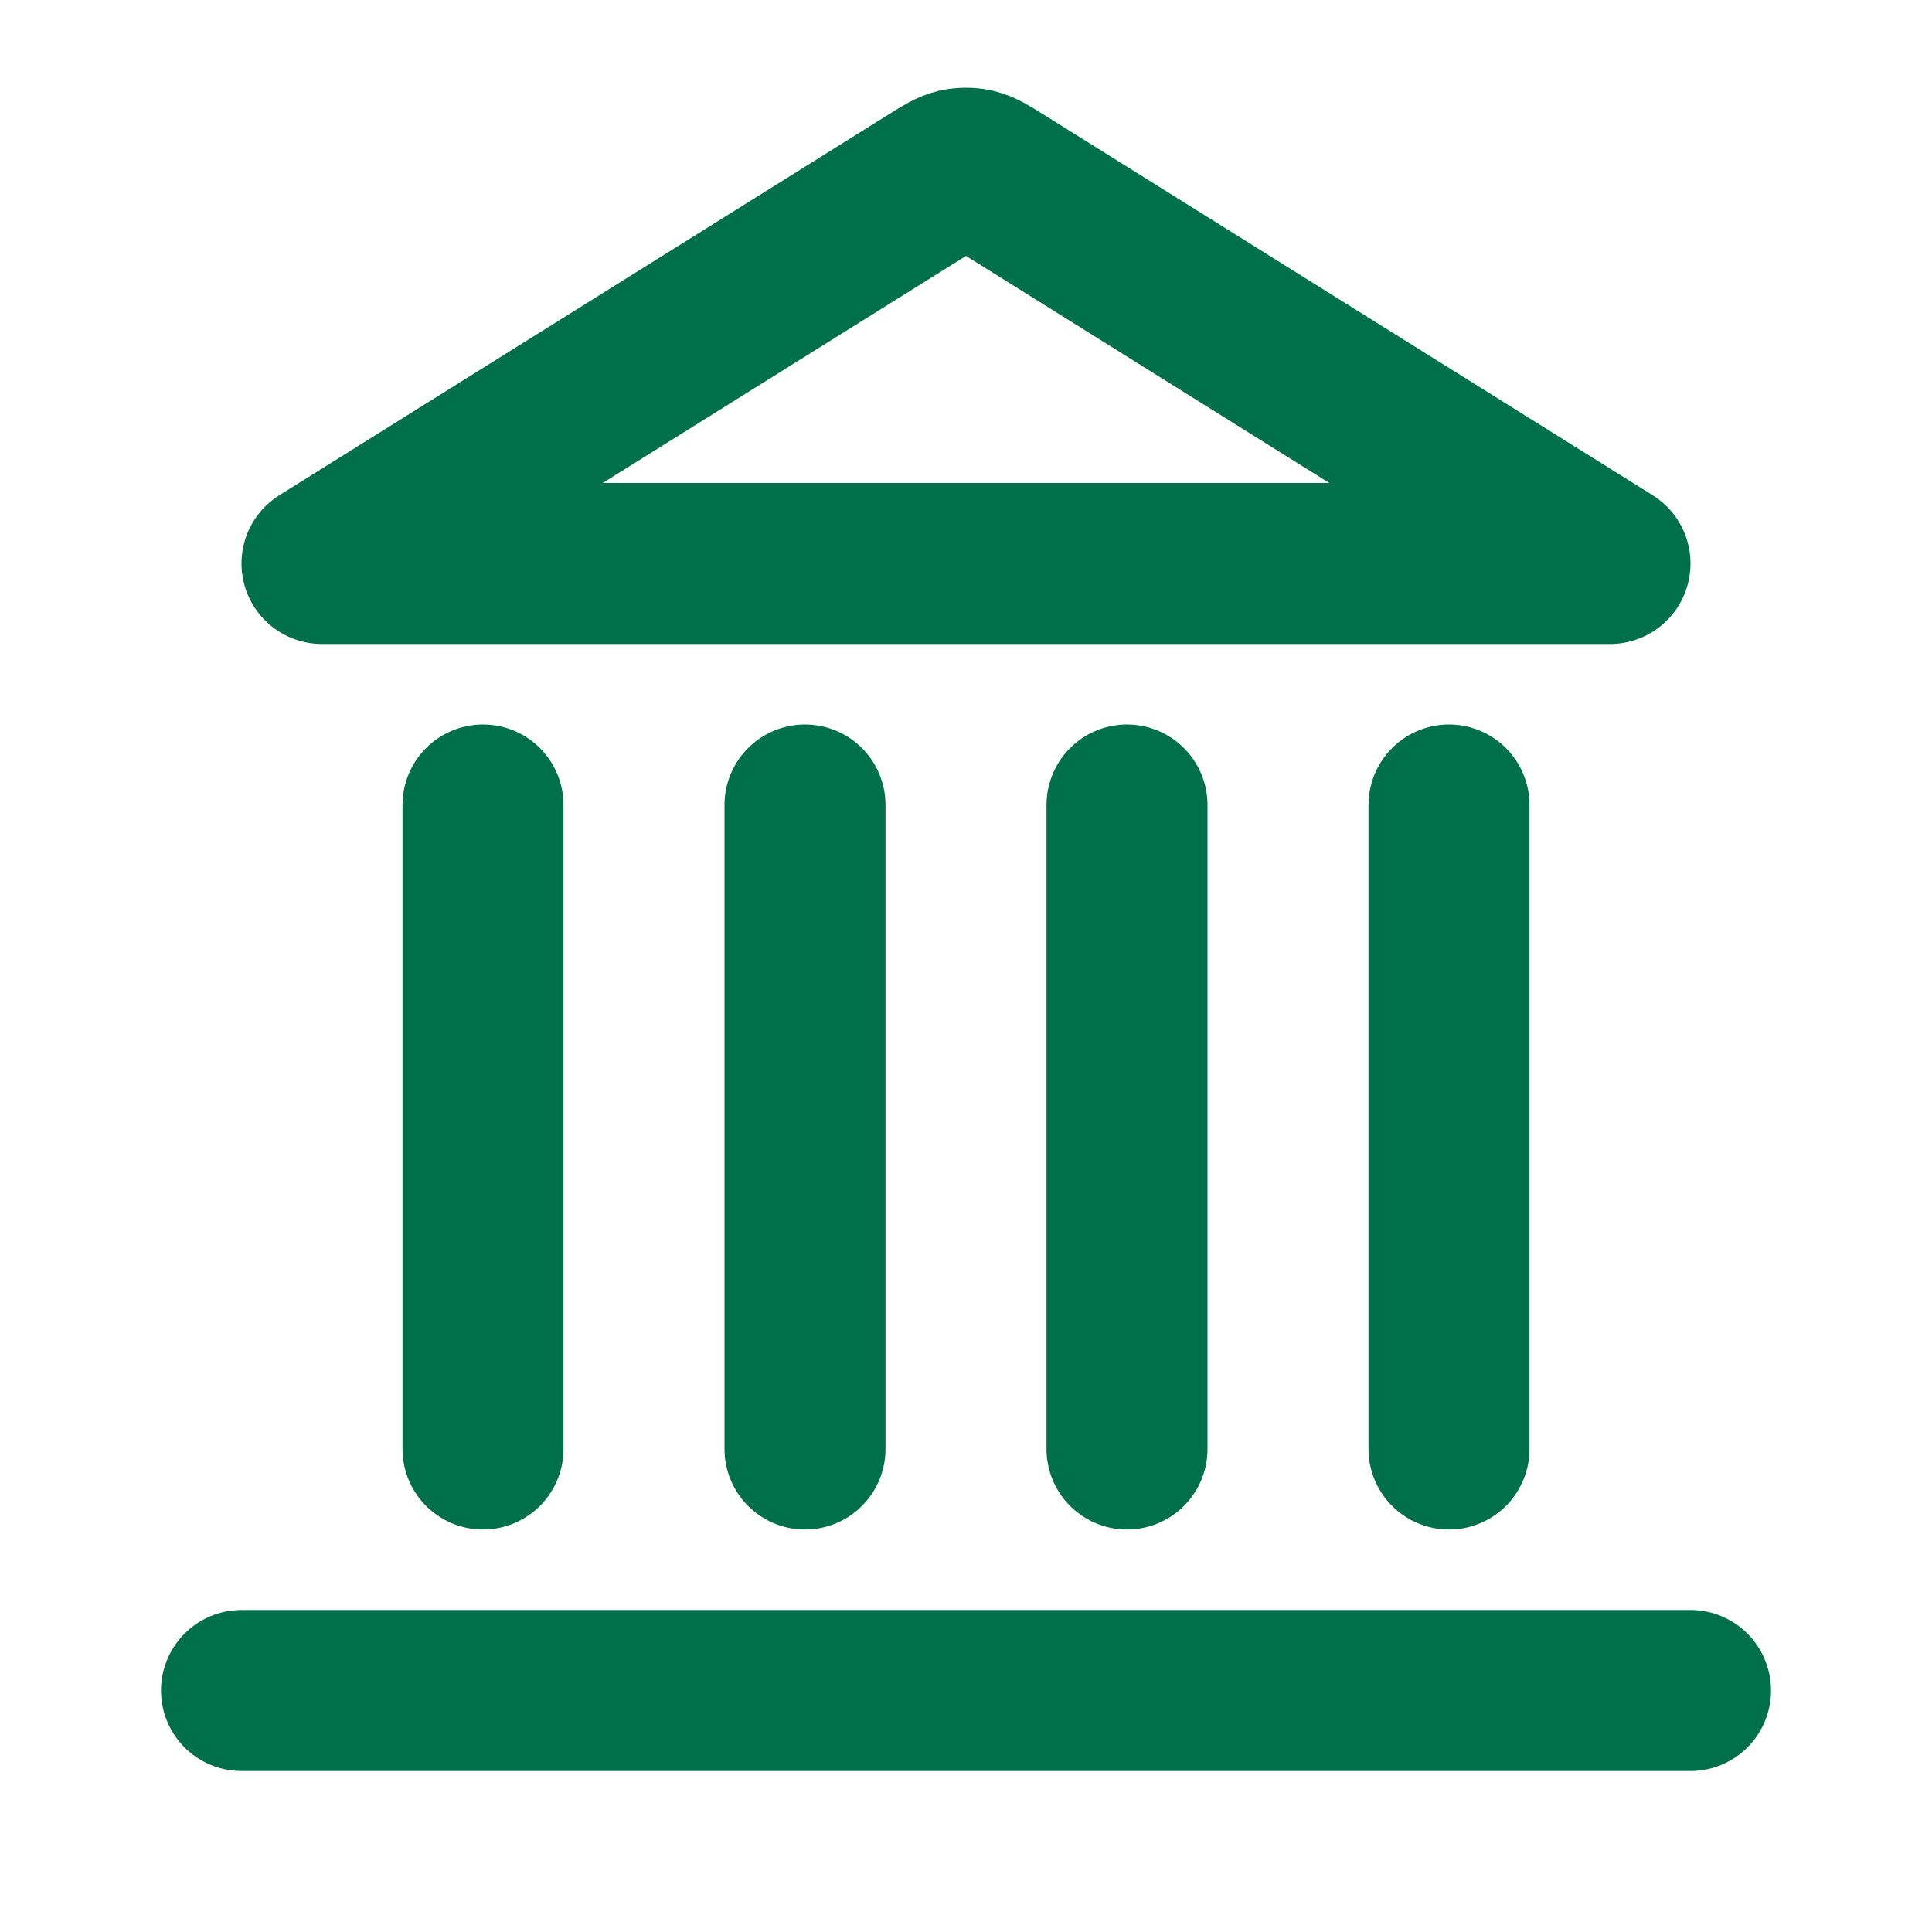 <svg width="24" height="24" viewBox="0 0 24 24" fill="none" xmlns="http://www.w3.org/2000/svg">
<g id="building-08">
<path id="Icon" d="M3 21H21M6 18V10M10 18V10M14 18V10M18 18V10M20 7L12.424 2.265C12.27 2.169 12.193 2.121 12.111 2.102C12.038 2.086 11.962 2.086 11.889 2.102C11.807 2.121 11.73 2.169 11.576 2.265L4 7H20Z" stroke="#00704A" stroke-width="2" stroke-linecap="round" stroke-linejoin="round"/>
</g>
</svg>
